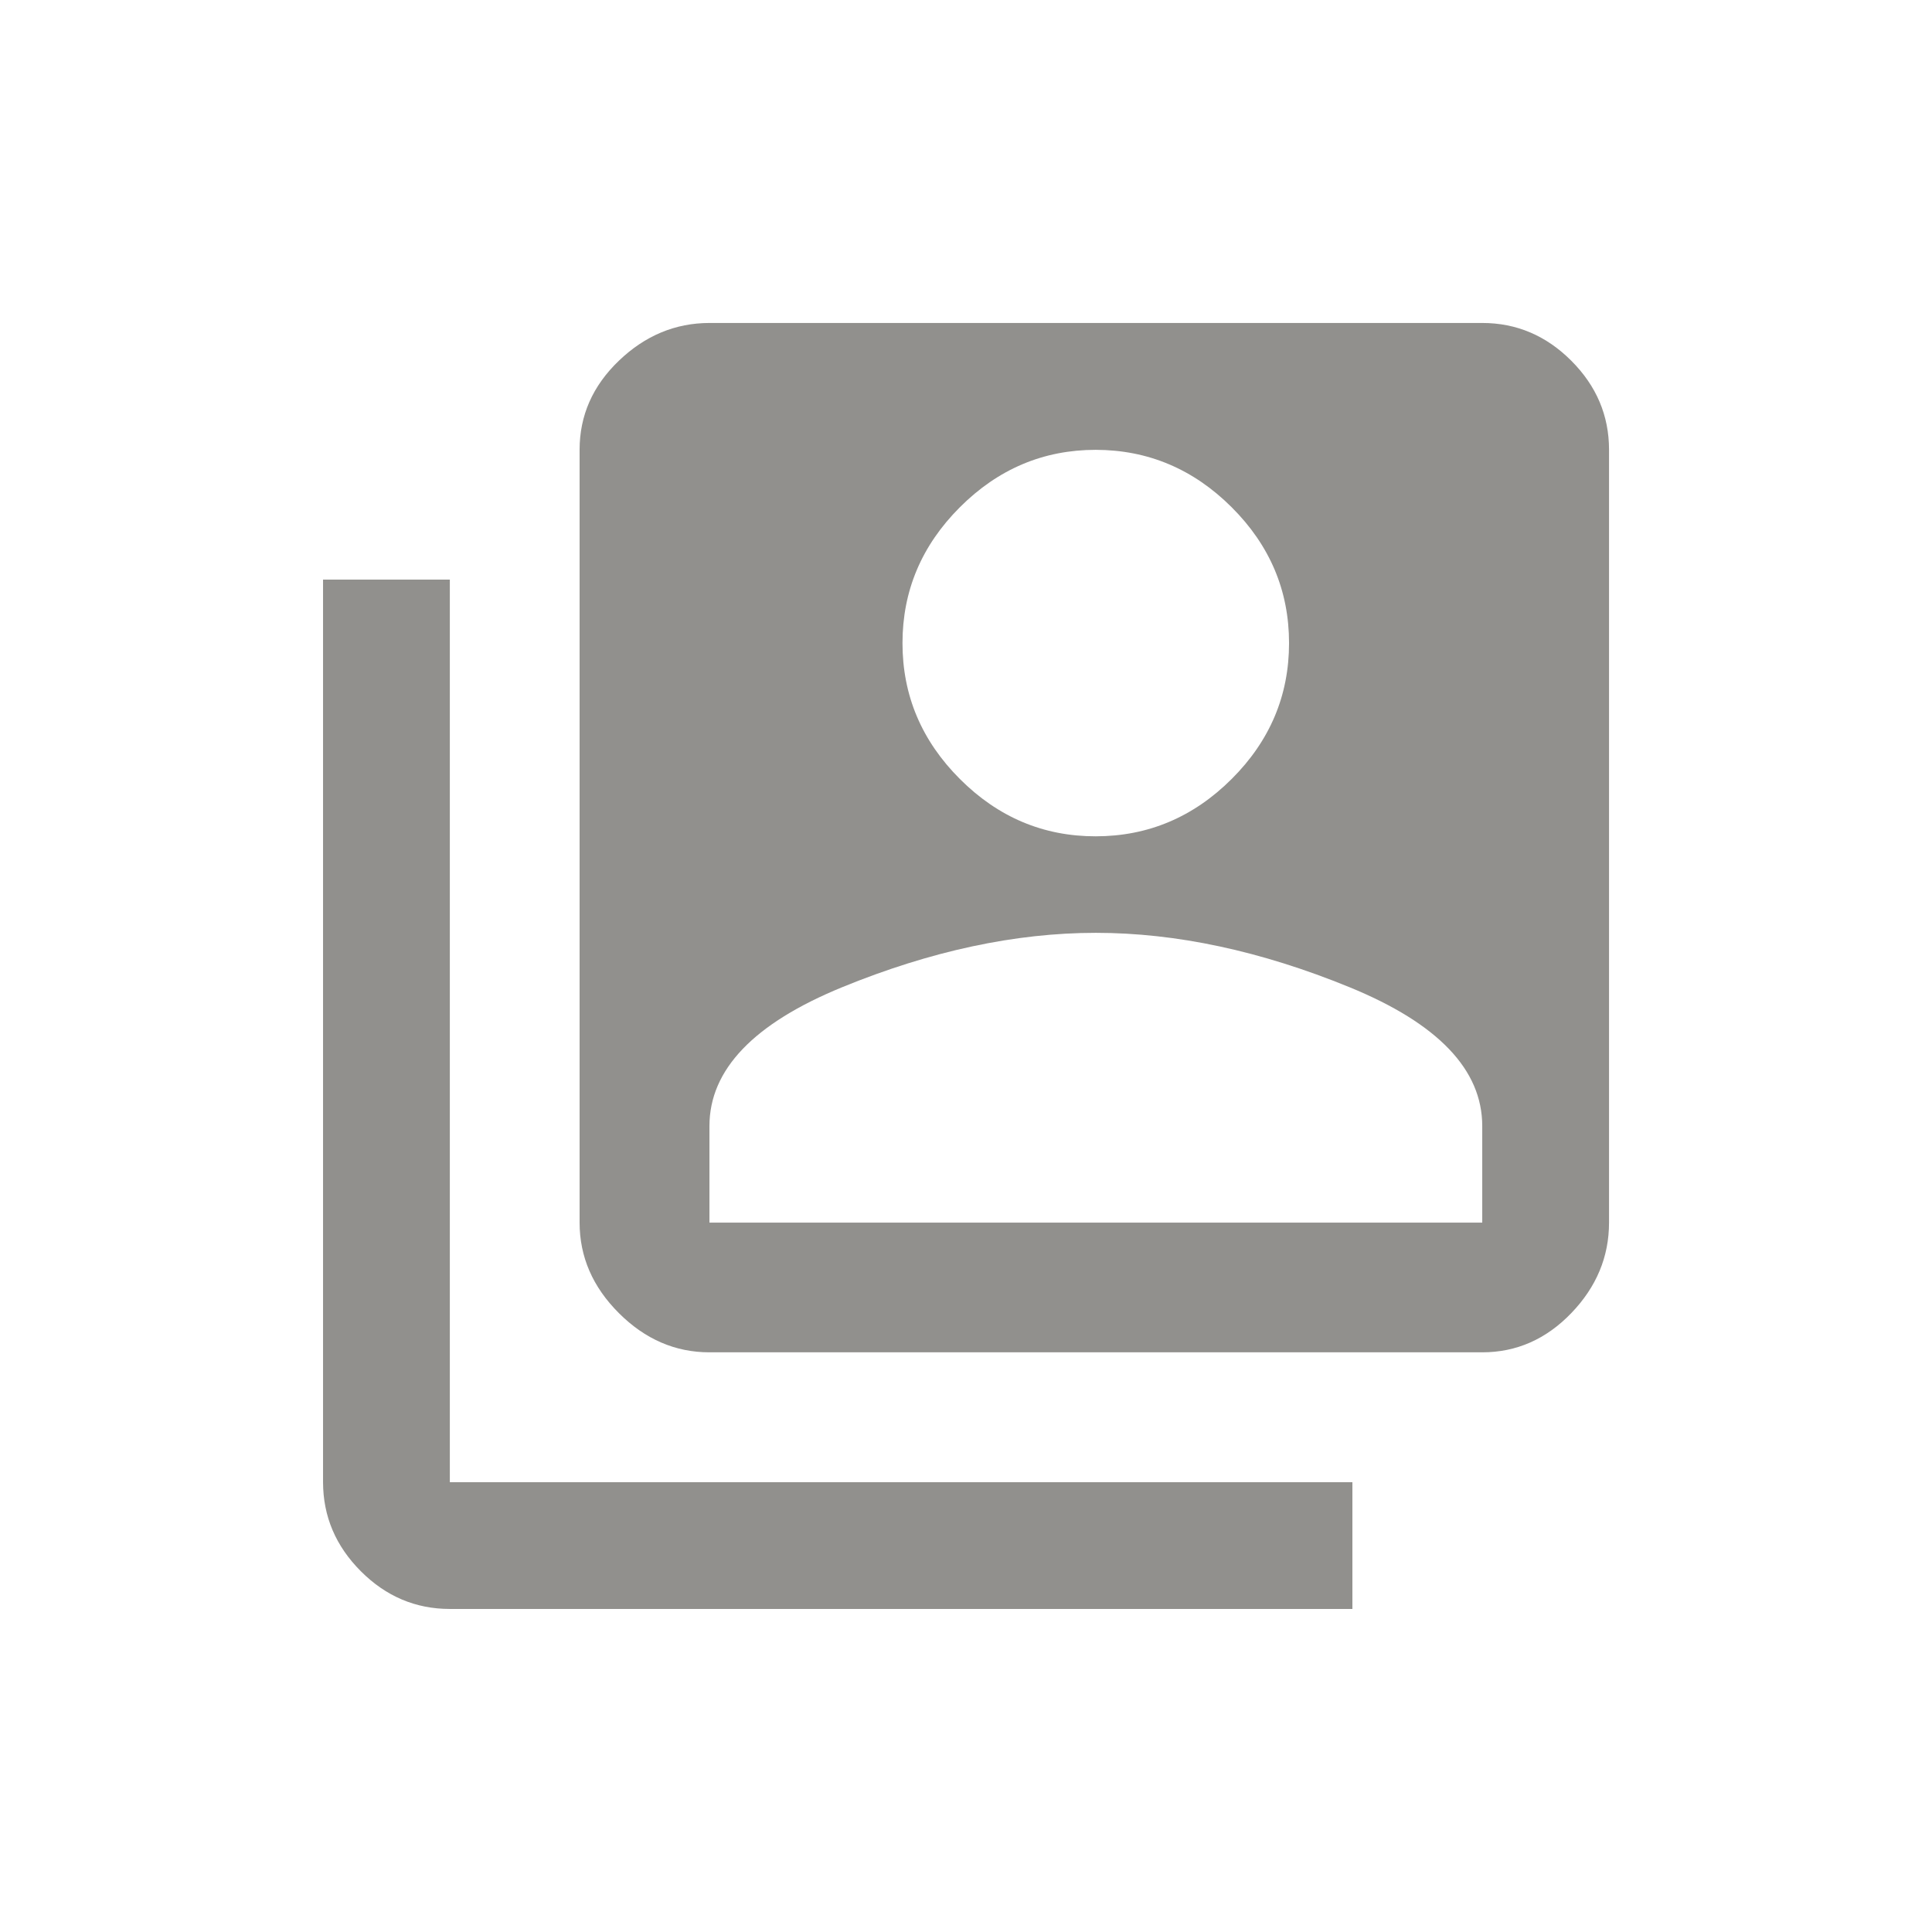 <!-- Generated by IcoMoon.io -->
<svg version="1.1" xmlns="http://www.w3.org/2000/svg" width="24" height="24" viewBox="0 0 24 24">
<title>switch_account</title>
<path fill="#91908d" d="M18.413 15.188v-1.2q0-1.050-1.65-1.725t-3.15-0.675-3.15 0.675-1.65 1.725v1.2h9.6zM13.612 5.588q-0.975 0-1.688 0.713t-0.713 1.688 0.713 1.688 1.688 0.712 1.688-0.712 0.713-1.688-0.713-1.688-1.688-0.713zM18.413 4.012q0.637 0 1.106 0.469t0.469 1.106v9.6q0 0.638-0.469 1.125t-1.106 0.487h-9.6q-0.637 0-1.125-0.487t-0.488-1.125v-9.6q0-0.638 0.488-1.106t1.125-0.469h9.6zM5.588 7.2v11.212h11.212v1.575h-11.212q-0.638 0-1.106-0.469t-0.469-1.106v-11.212h1.575z"></path>
</svg>
